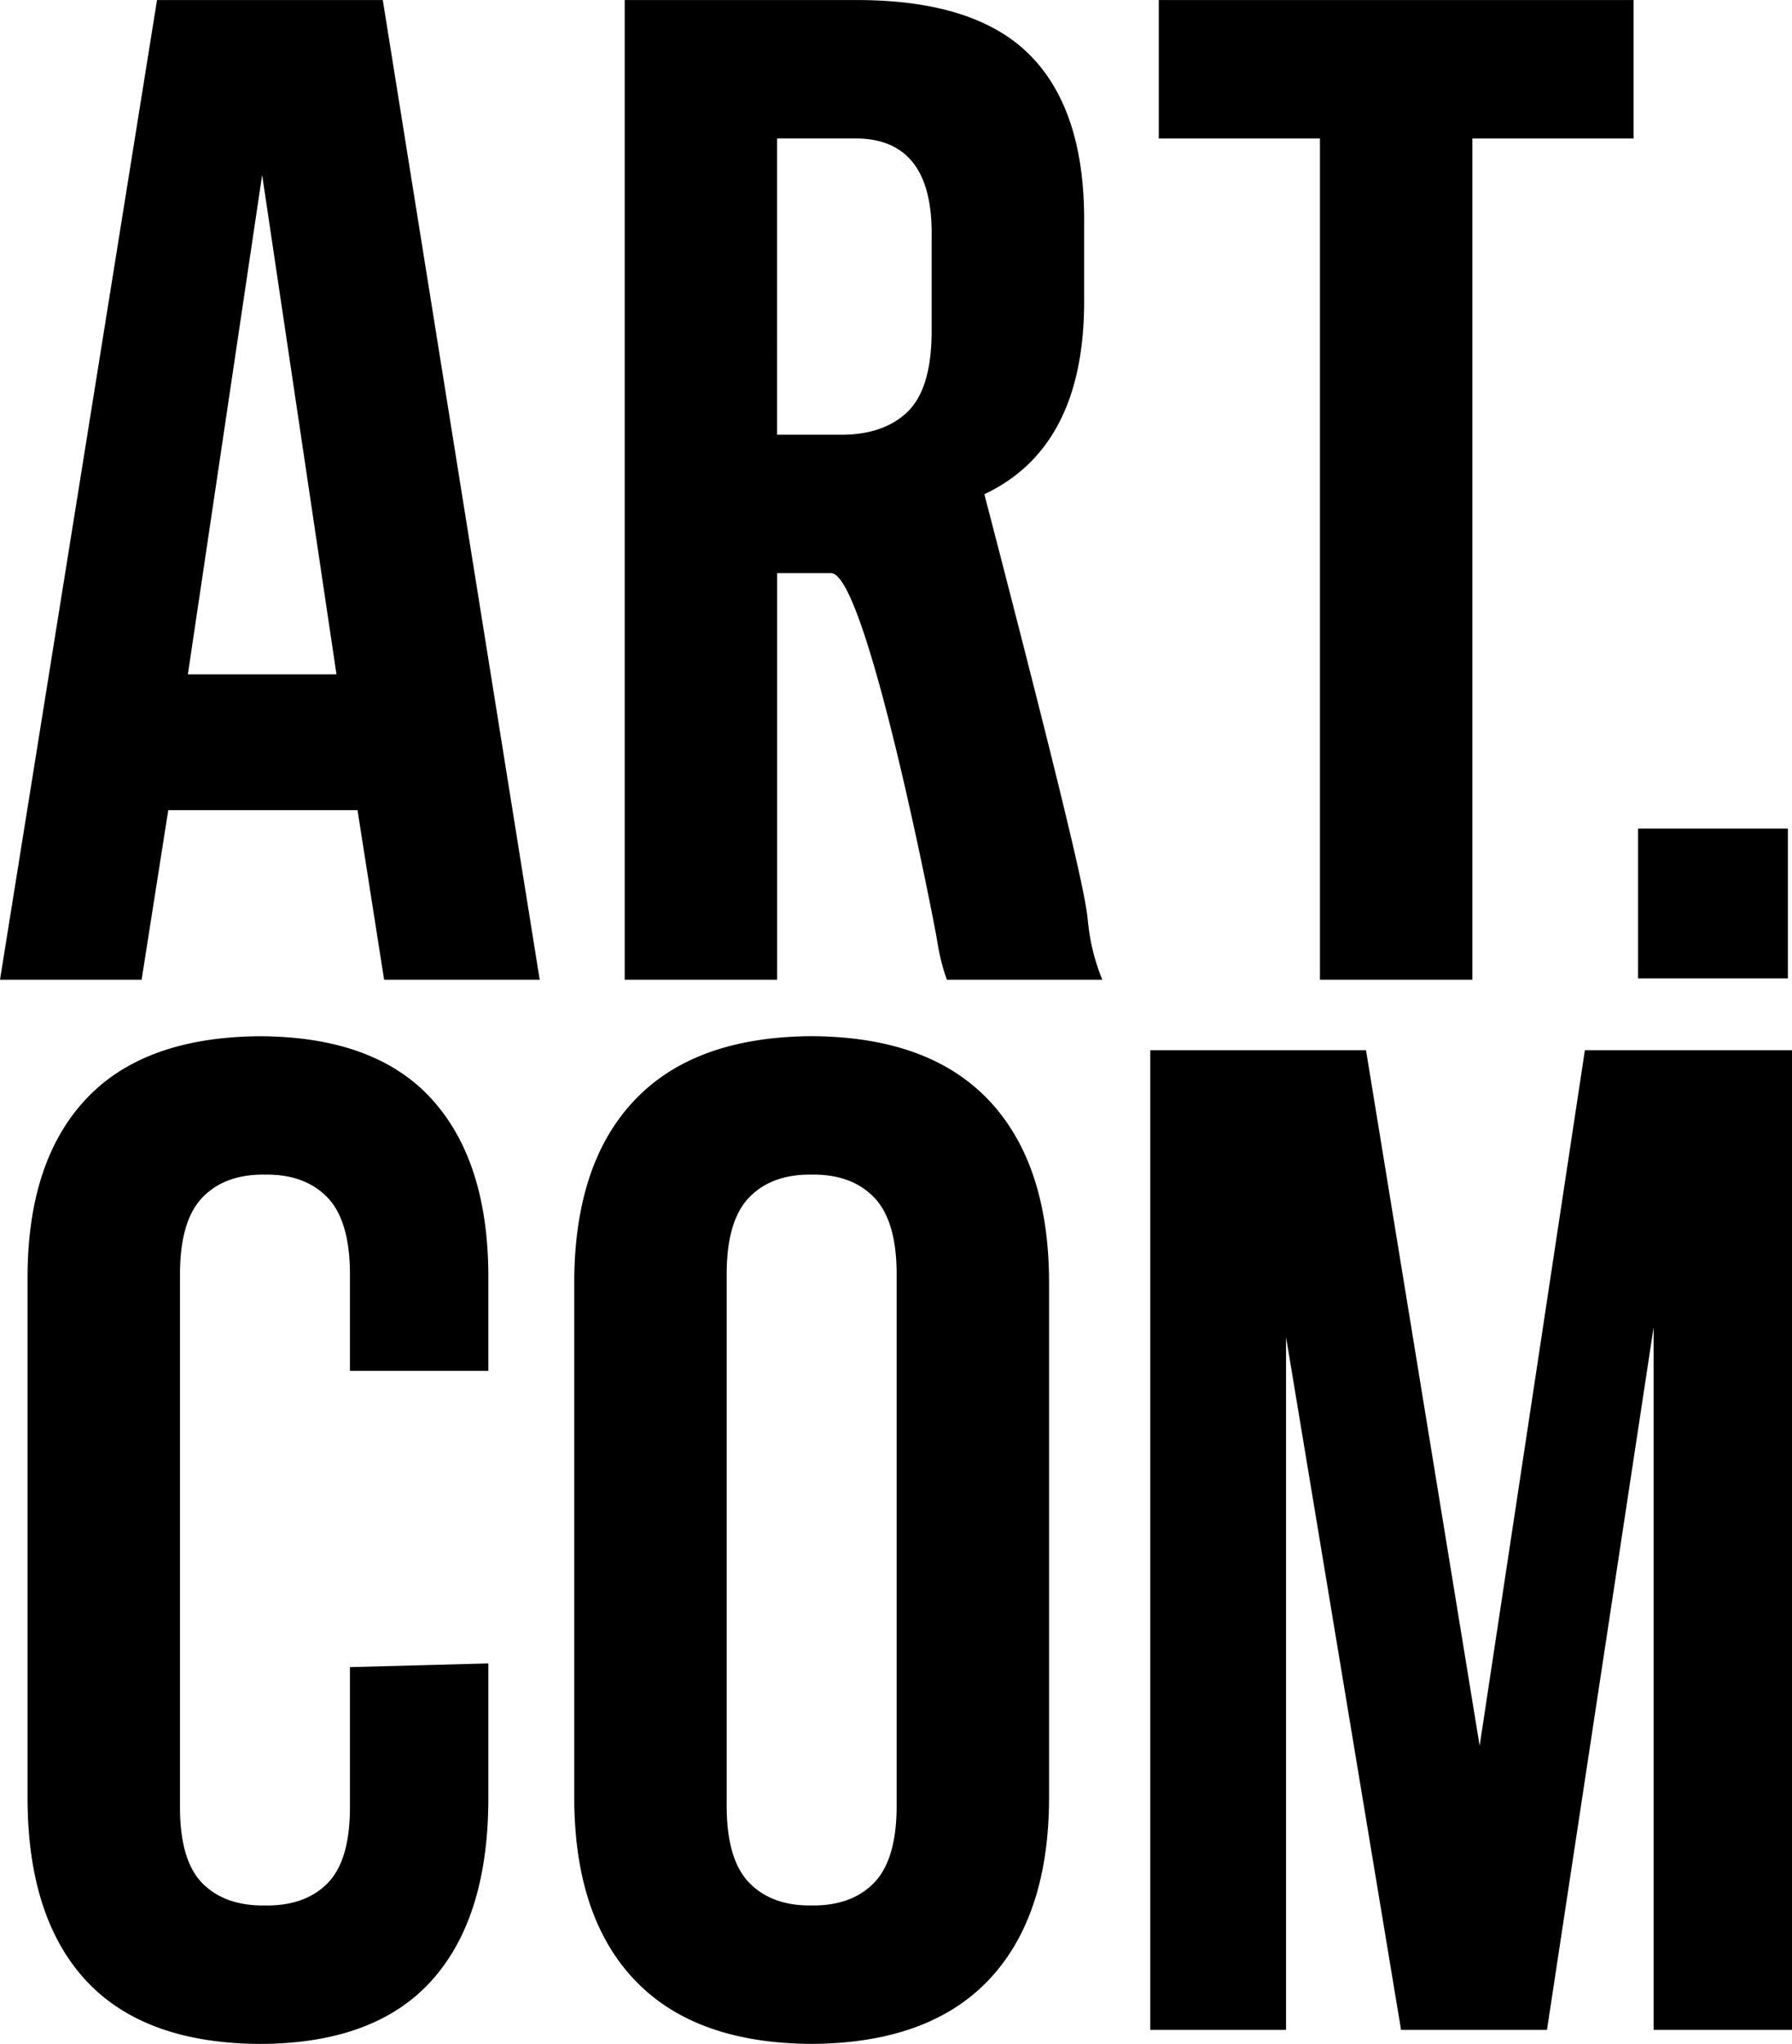 <svg xmlns="http://www.w3.org/2000/svg" viewBox="0 0 34.09 38.875"><path d="M7.281.001H2.987L0 18.634h2.694l.507-3.225h3.6l.506 3.225h2.96L7.282.001zM4.987 3.328l1.414 9.498H3.574l1.413-9.498zM20.97 18.634a3.897 3.897 0 0 1-.27-1.072c-.038-.367-.055-.779-1.974-8.162 1.278-.602 1.911-1.844 1.898-3.726V4.233c.01-1.417-.333-2.477-1.026-3.18C18.905.351 17.804 0 16.294.001h-4.41v18.633h2.9v-7.733h1.025c.67-.01 1.967 6.664 2.014 6.963.047.3.11.556.191.77h2.956zm-4.757-16c1.03-.026 1.533.603 1.51 1.887v1.808c-.005.723-.163 1.23-.475 1.52-.312.29-.747.43-1.305.419h-1.16V2.634h1.43zm5.831 0h3.066v16h2.9v-16h3.067V.001h-9.033v2.633zm9.118 13.125h2.85v2.85h-2.85zM6.657 31.707v2.699c-.005.667-.15 1.141-.436 1.423-.286.283-.68.42-1.18.412-.502.008-.896-.13-1.181-.412-.286-.282-.431-.756-.436-1.423V24.204c.005-.668.15-1.147.436-1.438.285-.29.679-.432 1.18-.425.502-.007.895.135 1.18.425.286.29.432.77.437 1.438v1.87H9.29v-1.773c.002-1.47-.356-2.6-1.073-3.392-.718-.792-1.805-1.192-3.262-1.2-1.477.008-2.585.408-3.324 1.2C.893 21.7.524 22.831.524 24.301v9.886c0 1.516.369 2.675 1.107 3.477.739.8 1.847 1.205 3.324 1.211 1.457-.006 2.544-.41 3.262-1.212.717-.8 1.075-1.96 1.073-3.476v-2.549l-2.633.07zm7.167-7.506c.005-.667.15-1.146.436-1.435.285-.29.679-.432 1.18-.425.502-.007.895.135 1.18.425.286.29.432.767.437 1.434v10.182c-.005.667-.15 1.145-.436 1.435-.286.29-.68.43-1.18.424-.502.007-.896-.135-1.181-.424-.286-.29-.431-.768-.436-1.435V24.201zm-2.9 9.993c.003 1.505.385 2.66 1.148 3.463.762.804 1.884 1.21 3.368 1.217 1.484-.008 2.607-.413 3.37-1.217.761-.803 1.144-1.958 1.147-3.463v-9.805c-.003-1.506-.386-2.66-1.148-3.464-.762-.804-1.885-1.21-3.369-1.217-1.483.008-2.606.413-3.368 1.217-.763.803-1.145 1.958-1.148 3.464v9.805zm15.063-14.22h-4.105v18.634h2.583V25.431l2.188 13.177h2.776l2.028-13.363v13.363h2.633V19.974h-3.94l-2.002 13.23-2.162-13.23z"/></svg>